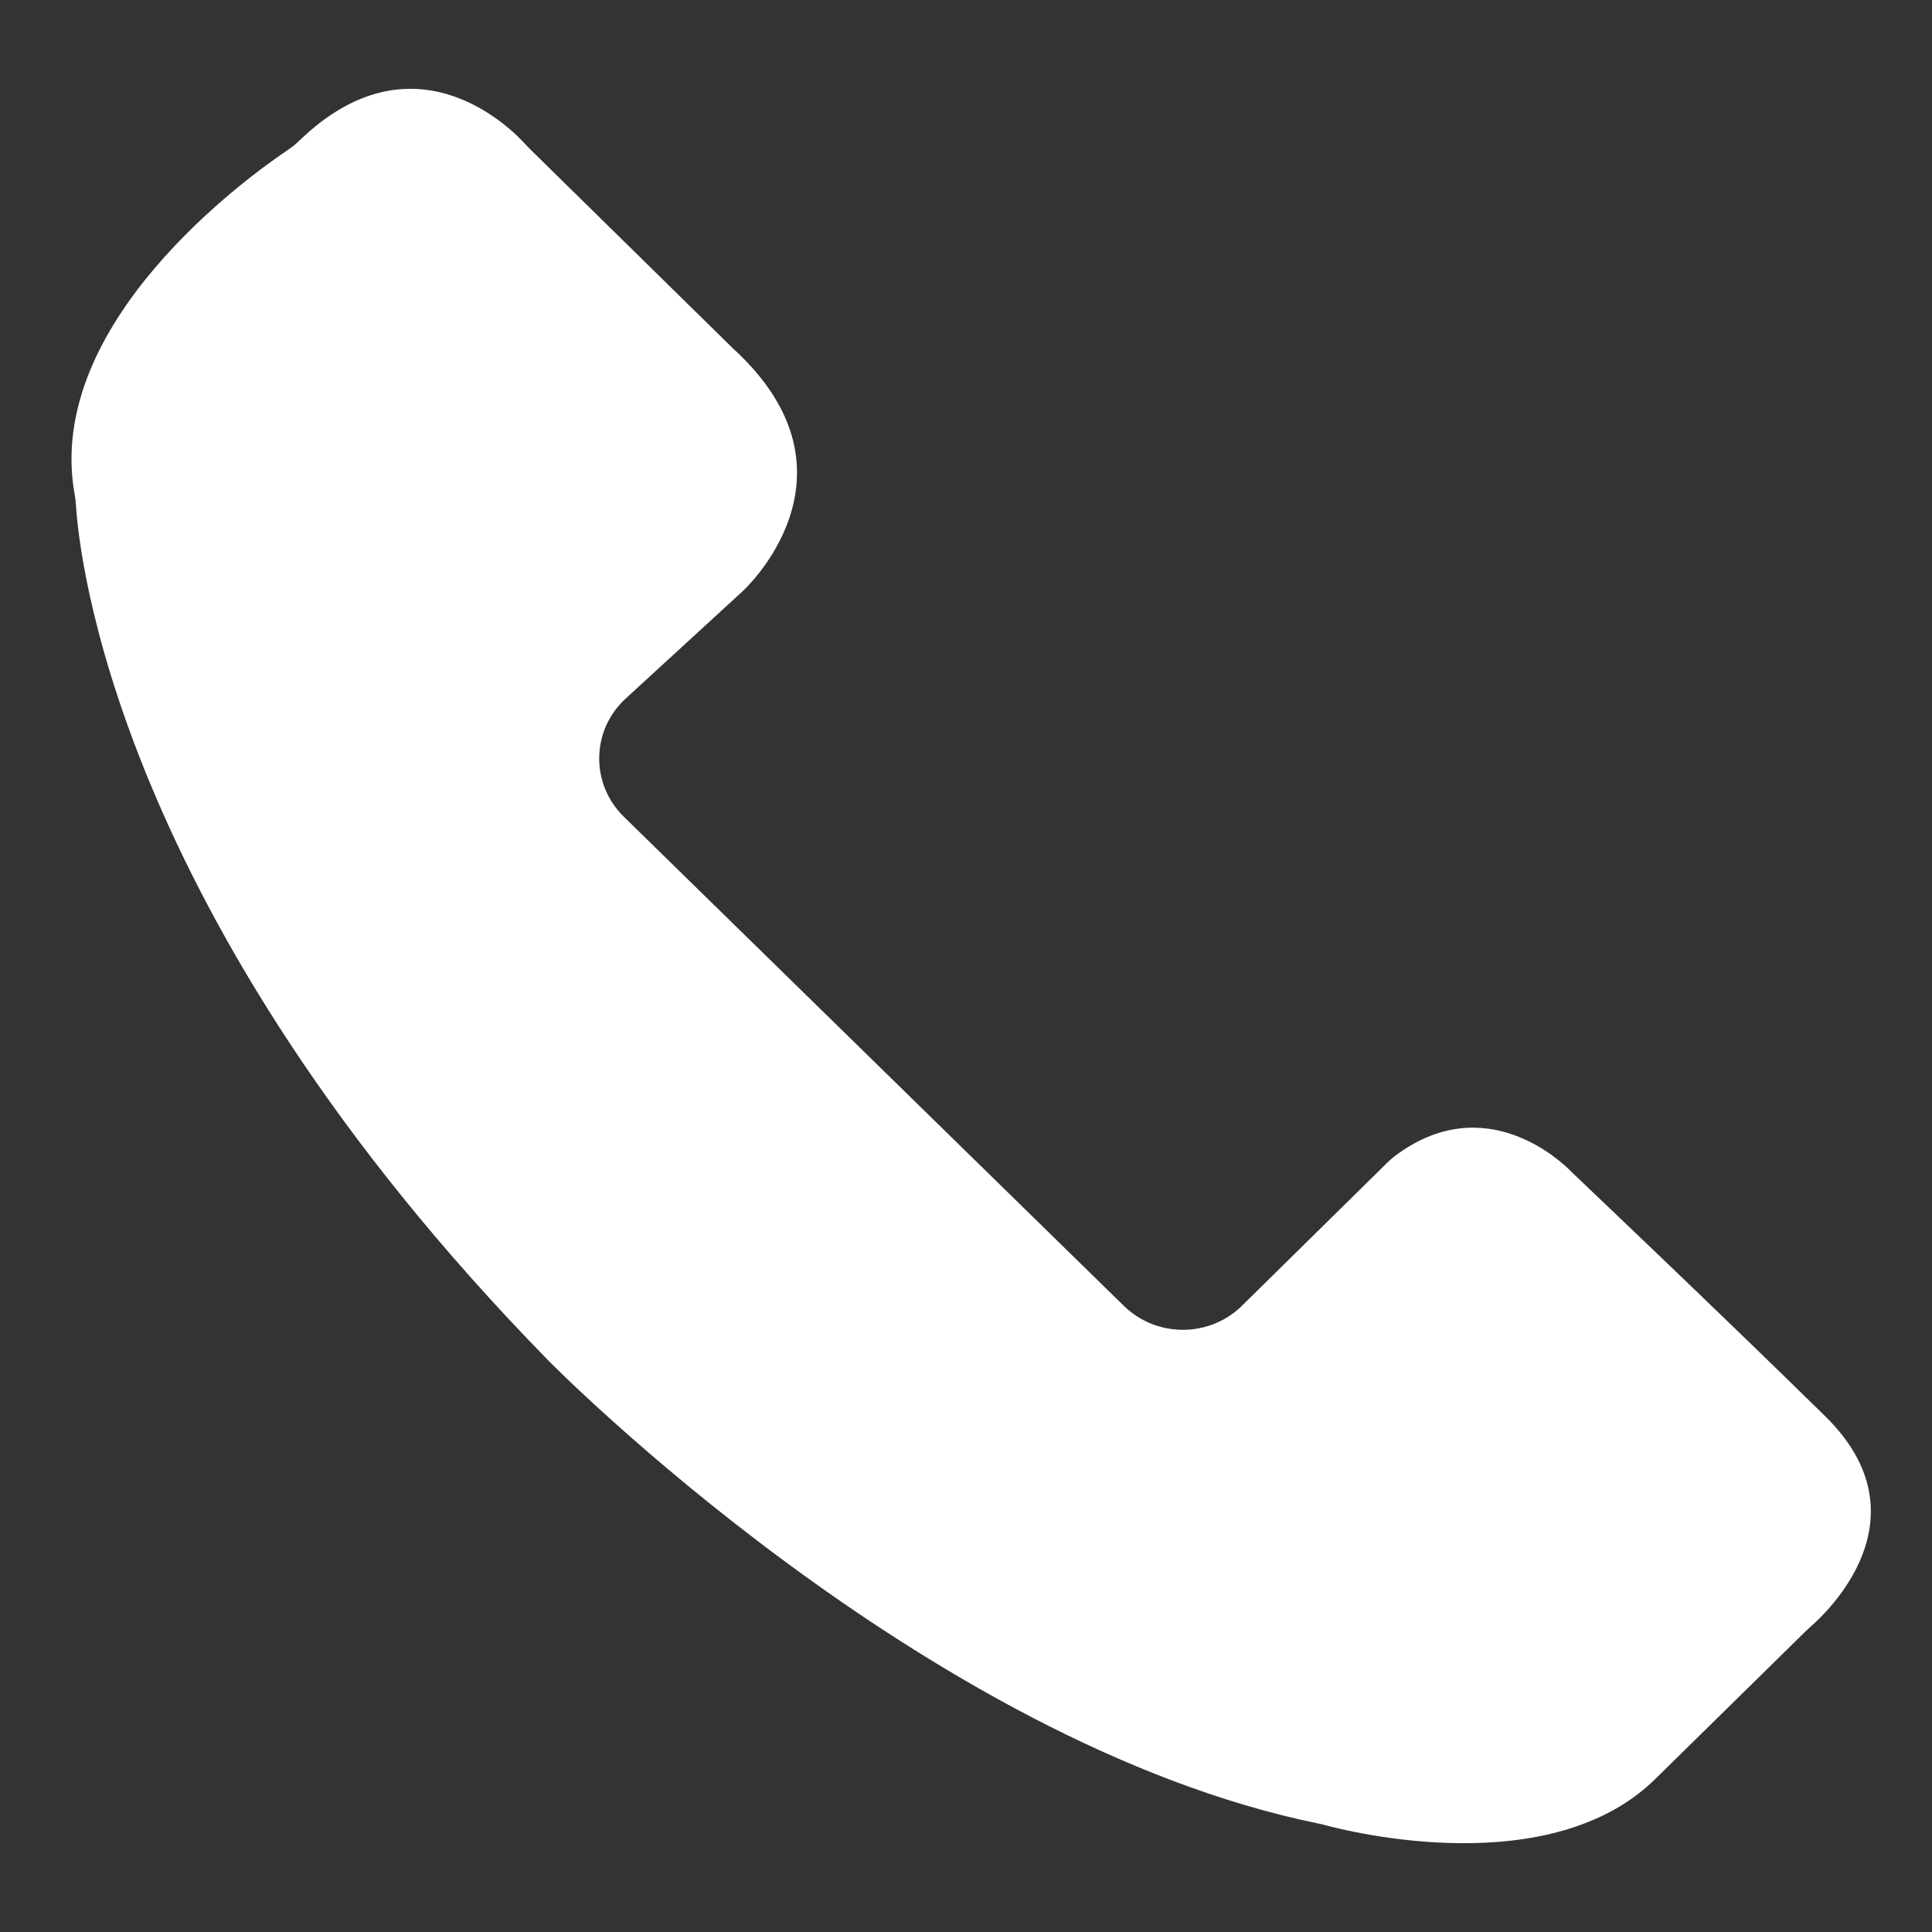 <svg width="19" height="19" viewBox="0 0 19 19" fill="none" xmlns="http://www.w3.org/2000/svg">
<rect x="0" y="0" width="19" height="19" fill="#333333" stroke="none"/>
<path d="M0.734 4.862C0.74 4.897 0.745 4.931 0.747 4.966C0.774 5.416 1.114 9.007 5.391 13.378C5.391 13.378 9.085 17.143 12.973 17.935C12.99 17.938 13.007 17.942 13.024 17.947C13.259 18.011 15.261 18.517 16.292 17.482L17.762 16.038C17.775 16.025 17.789 16.013 17.803 16C17.95 15.874 18.971 14.931 17.95 13.928C16.916 12.913 15.613 11.676 15.466 11.536C15.459 11.529 15.452 11.522 15.445 11.515C15.365 11.434 14.606 10.699 13.716 11.37C13.691 11.39 13.666 11.411 13.643 11.434L12.204 12.851C11.882 13.157 11.37 13.153 11.052 12.842L6.135 8.032C5.805 7.709 5.813 7.181 6.154 6.869L7.305 5.813C7.305 5.813 8.565 4.667 7.211 3.429L5.201 1.455C5.189 1.443 5.177 1.43 5.165 1.417C5.036 1.273 4.072 0.289 2.942 1.385C2.908 1.418 2.87 1.448 2.83 1.475C2.447 1.733 0.431 3.177 0.734 4.862Z" fill="white"/>
</svg>
